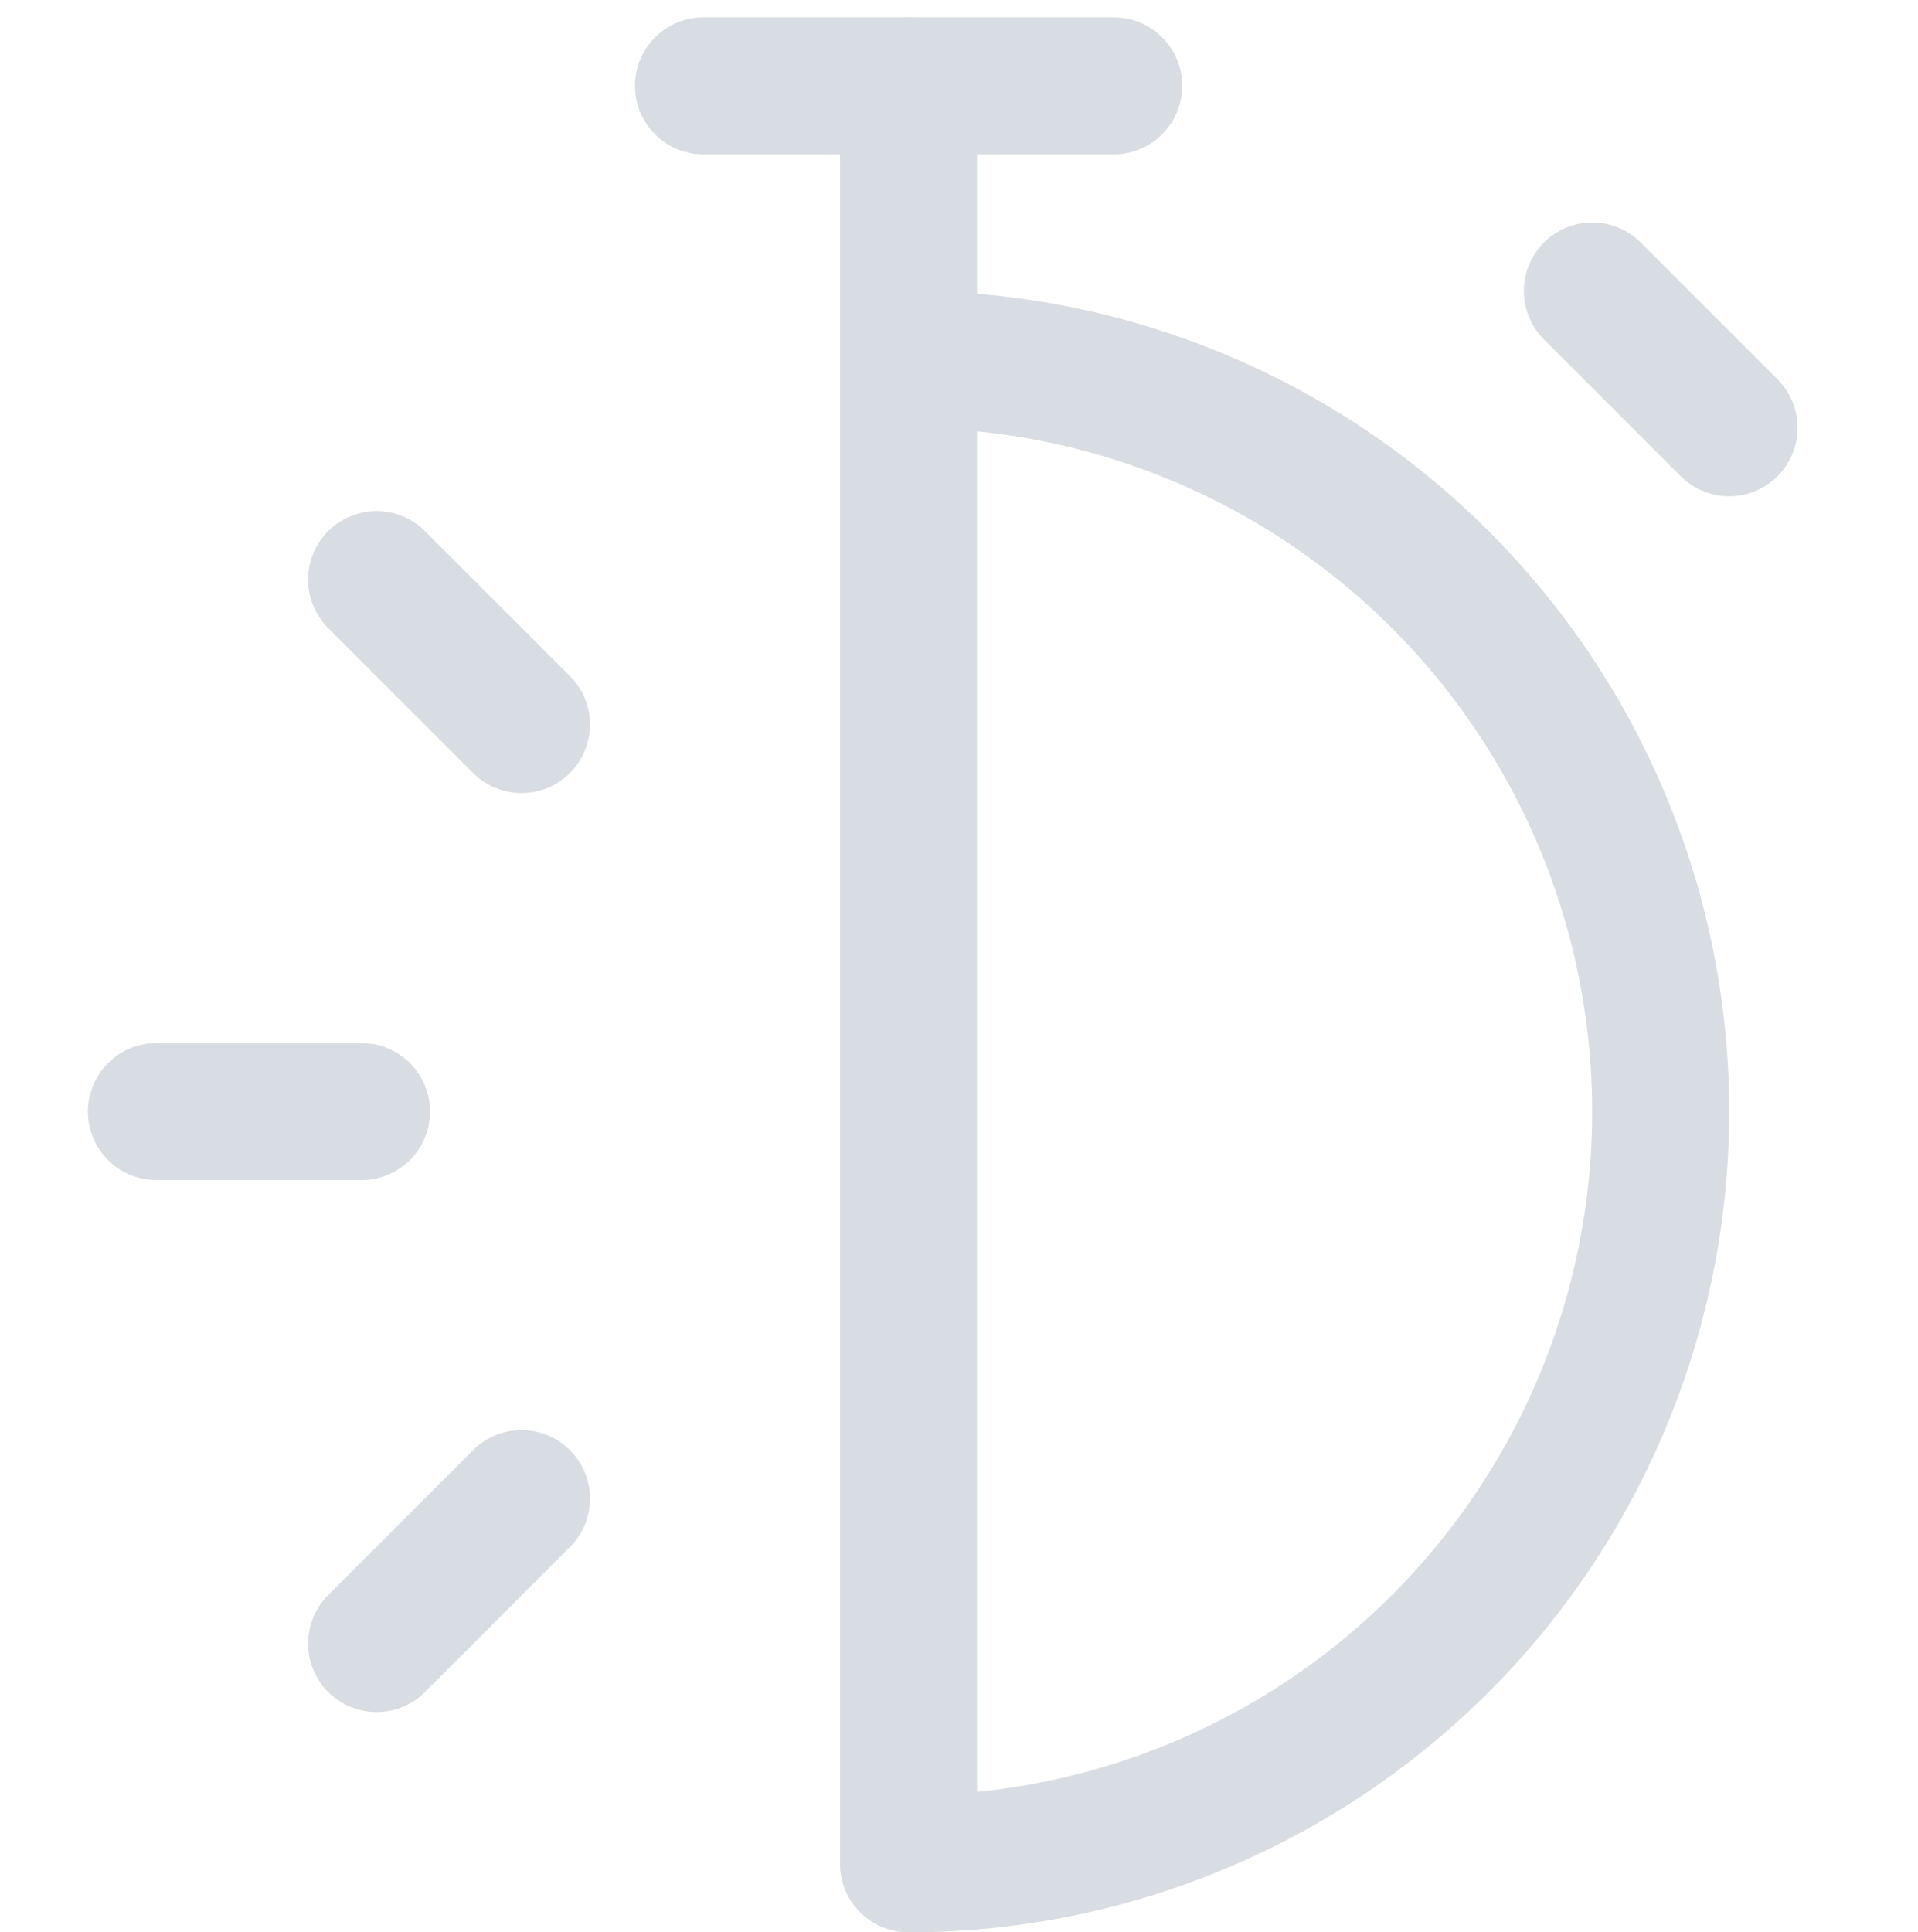 <svg xmlns="http://www.w3.org/2000/svg" width="42" height="42.309">
    <defs>
        <style>
            .cls-2{fill:none;stroke:#d7dde2;stroke-linecap:round;stroke-linejoin:round;stroke-width:3px}
        </style>
    </defs>
    <g id="ic-watch-30-n" transform="translate(-.454 1.108)">
        <g id="그룹_143" data-name="그룹 143" transform="translate(3.879 .771)">
            <path id="패스_28316" data-name="패스 28316" class="cls-2" d="M18.321 6.786a16.47 16.47 0 1 1 0 32.941z" transform="translate(-1.851 -.796)"/>
            <path id="선_43" data-name="선 43" class="cls-2" transform="translate(11.979)" d="M0 0h8.984"/>
            <path id="선_44" data-name="선 44" class="cls-2" transform="translate(16.47)" d="M0 0v5.989"/>
            <path id="선_45" data-name="선 45" class="cls-2" transform="translate(31.444 4.492)" d="m0 0 2.995 2.995"/>
            <path id="선_46" data-name="선 46" class="cls-2" transform="translate(4.821 10.811)" d="m0 0 3.174 3.174"/>
            <path id="선_47" data-name="선 47" class="cls-2" transform="translate(0 22.46)" d="M0 0h4.492"/>
            <path id="선_48" data-name="선 48" class="cls-2" transform="translate(4.821 30.934)" d="M0 3.174 3.174 0"/>
        </g>
    </g>
</svg>
